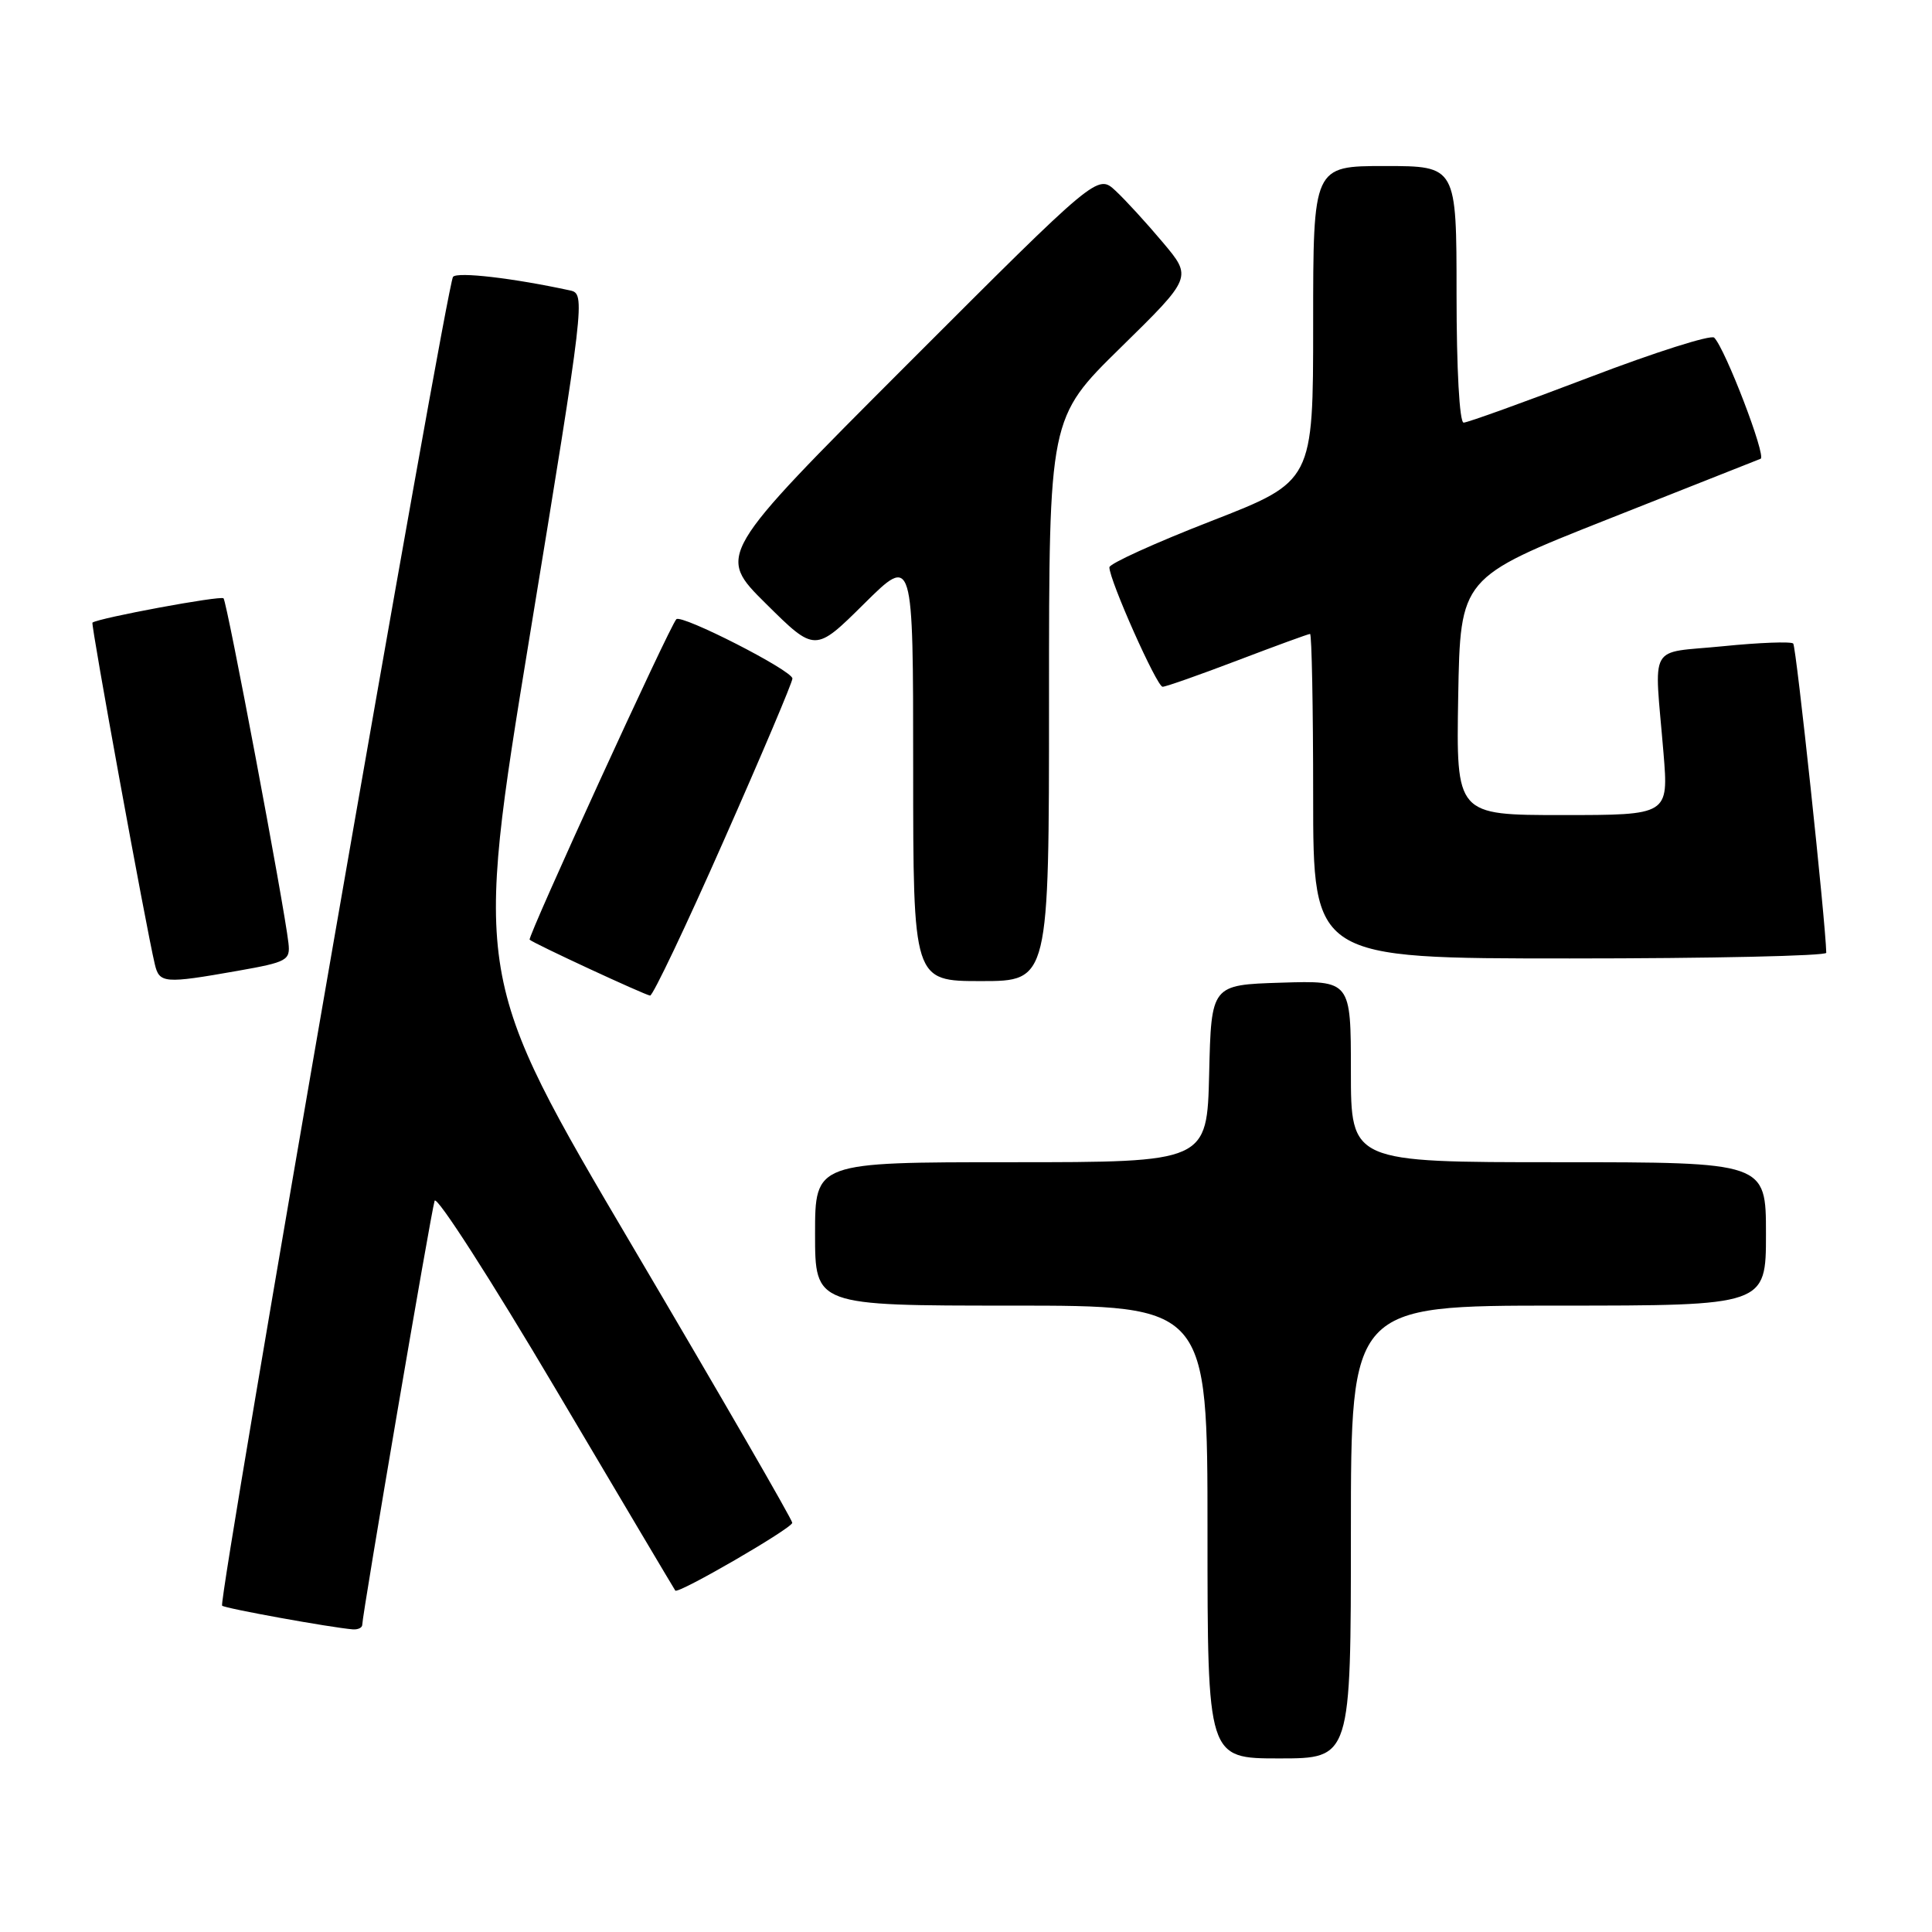<?xml version="1.0" encoding="UTF-8" standalone="no"?>
<!DOCTYPE svg PUBLIC "-//W3C//DTD SVG 1.1//EN" "http://www.w3.org/Graphics/SVG/1.1/DTD/svg11.dtd" >
<svg xmlns="http://www.w3.org/2000/svg" xmlns:xlink="http://www.w3.org/1999/xlink" version="1.1" viewBox="0 0 256 256">
 <g >
 <path fill="currentColor"
d=" M 179.00 203.00 C 179.00 173.00 179.00 173.00 206.50 173.00 C 234.00 173.00 234.00 173.00 234.00 163.50 C 234.00 154.00 234.00 154.00 206.50 154.00 C 179.00 154.00 179.00 154.00 179.00 141.96 C 179.00 129.92 179.00 129.92 169.75 130.21 C 160.50 130.50 160.50 130.50 160.22 142.25 C 159.94 154.00 159.94 154.00 133.97 154.00 C 108.00 154.00 108.00 154.00 108.00 163.50 C 108.00 173.00 108.00 173.00 134.00 173.00 C 160.00 173.00 160.00 173.00 160.00 203.00 C 160.00 233.00 160.00 233.00 169.50 233.00 C 179.00 233.00 179.00 233.00 179.00 203.00 Z  M 48.00 215.29 C 48.00 213.98 57.12 160.52 57.59 159.11 C 57.84 158.34 65.07 169.59 73.66 184.11 C 82.25 198.62 89.37 210.62 89.48 210.76 C 89.87 211.25 104.96 202.50 104.98 201.78 C 104.99 201.38 95.50 184.96 83.89 165.28 C 62.79 129.50 62.79 129.50 70.20 84.22 C 77.48 39.81 77.58 38.93 75.56 38.49 C 68.00 36.85 60.63 35.99 60.03 36.68 C 59.18 37.66 28.85 212.18 29.43 212.76 C 29.79 213.12 43.75 215.65 46.75 215.90 C 47.44 215.95 48.00 215.68 48.00 215.29 Z  M 95.89 111.41 C 100.90 100.09 105.00 90.41 105.00 89.91 C 105.00 88.85 90.31 81.36 89.62 82.05 C 88.75 82.91 69.86 124.19 70.18 124.51 C 70.65 124.99 85.39 131.82 86.14 131.92 C 86.50 131.96 90.89 122.74 95.89 111.41 Z  M 31.50 128.64 C 38.06 127.48 38.48 127.25 38.22 124.95 C 37.65 119.92 30.08 79.75 29.62 79.28 C 29.23 78.89 13.14 81.87 12.25 82.50 C 12.01 82.66 19.33 122.78 20.51 127.75 C 21.11 130.31 21.75 130.36 31.50 128.64 Z  M 139.00 92.68 C 139.00 55.37 139.00 55.37 148.49 46.06 C 157.98 36.75 157.98 36.75 154.09 32.13 C 151.95 29.58 149.13 26.50 147.82 25.28 C 145.43 23.06 145.43 23.06 120.20 48.30 C 94.98 73.54 94.98 73.54 101.49 79.99 C 108.00 86.44 108.00 86.44 114.50 80.00 C 121.00 73.56 121.00 73.56 121.00 101.78 C 121.00 130.00 121.00 130.00 130.00 130.00 C 139.00 130.00 139.00 130.00 139.00 92.68 Z  M 241.99 126.25 C 241.91 122.26 238.01 85.67 237.61 85.27 C 237.32 84.99 233.13 85.14 228.29 85.63 C 218.24 86.63 219.19 84.91 220.42 99.75 C 221.10 108.00 221.10 108.00 207.03 108.00 C 192.95 108.00 192.95 108.00 193.22 92.27 C 193.50 76.54 193.50 76.54 213.00 68.82 C 223.72 64.57 232.86 60.96 233.29 60.79 C 234.08 60.47 228.61 46.21 227.14 44.74 C 226.72 44.32 219.28 46.68 210.62 49.99 C 201.96 53.29 194.45 56.00 193.94 56.00 C 193.39 56.00 193.00 48.89 193.00 39.00 C 193.00 22.00 193.00 22.00 183.50 22.00 C 174.00 22.00 174.00 22.00 174.00 42.89 C 174.00 63.78 174.00 63.78 160.50 69.04 C 153.07 71.93 147.00 74.69 147.00 75.17 C 147.00 76.88 153.29 91.00 154.05 91.00 C 154.48 91.00 158.96 89.42 164.00 87.50 C 169.04 85.58 173.36 84.00 173.59 84.00 C 173.81 84.00 174.00 93.67 174.00 105.50 C 174.00 127.00 174.00 127.00 208.00 127.00 C 226.70 127.00 241.99 126.66 241.99 126.25 Z "/>
</g>
</svg>